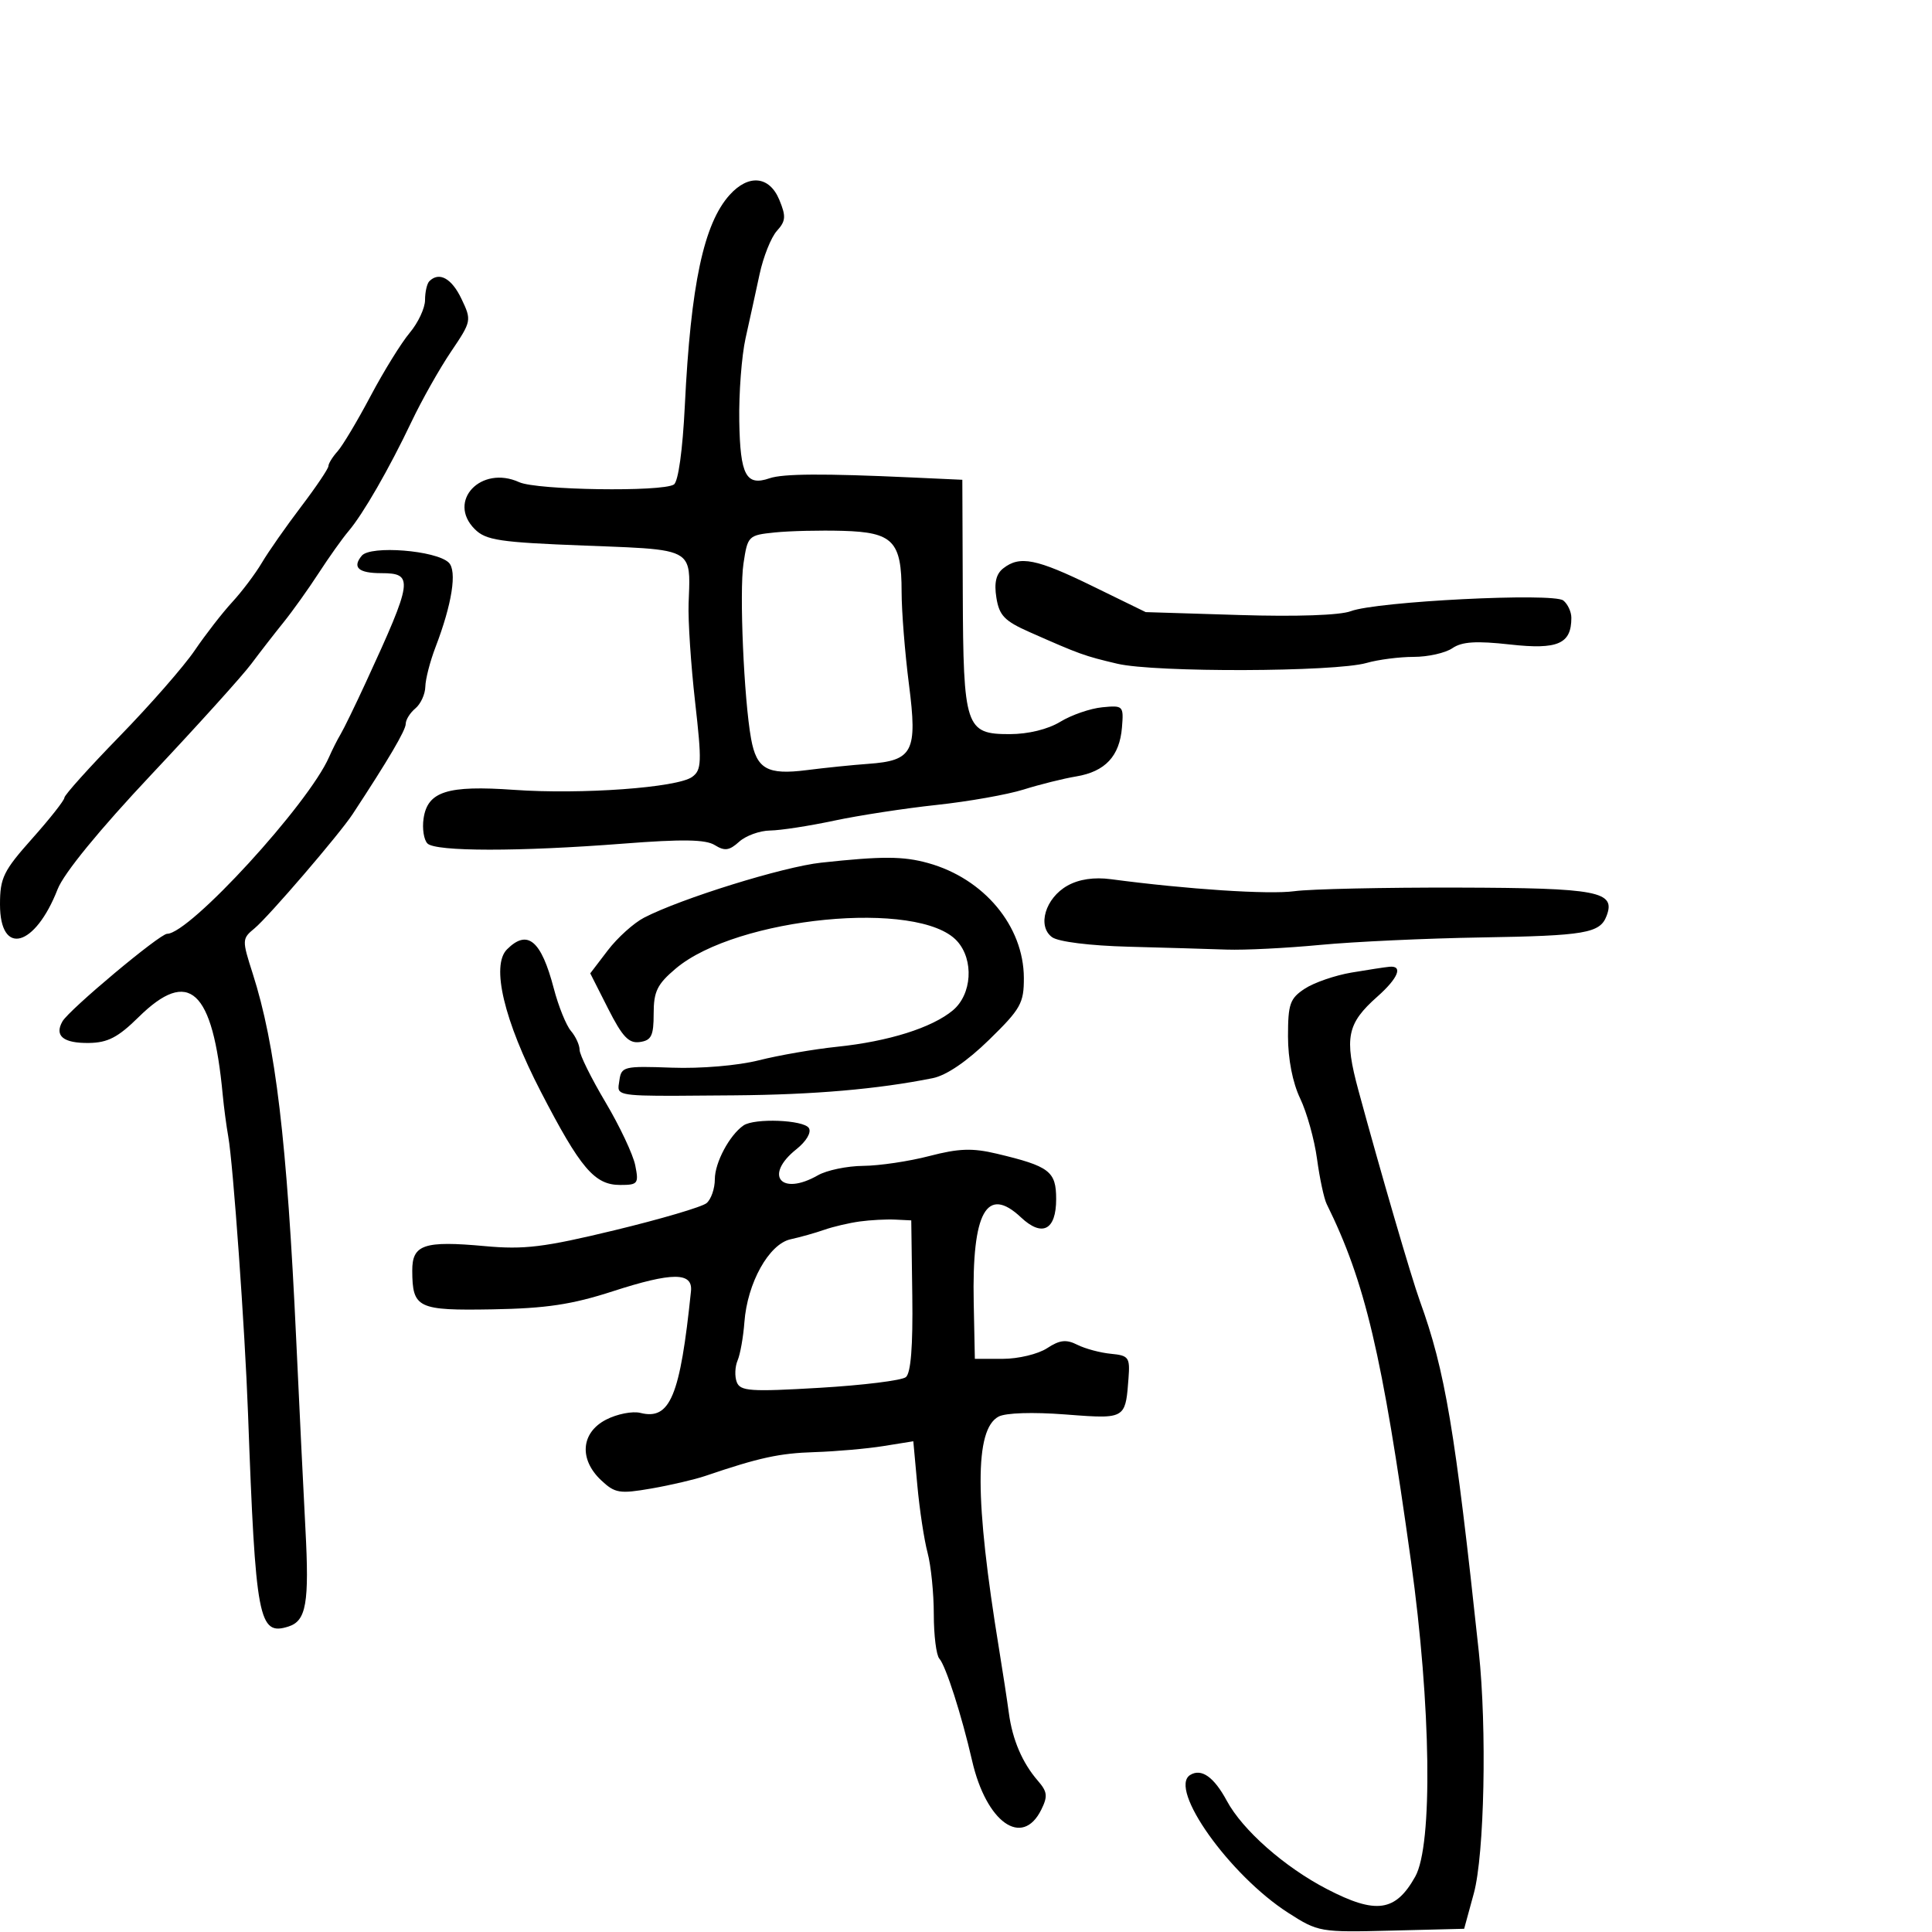 <svg xmlns="http://www.w3.org/2000/svg" width="300" height="300" viewBox="0 0 300 300" version="1.1">
  <defs/>
  <path d="M113.313,30.25 C116.251,27.003 119.479,27.328 121.011,31.026 C122.077,33.599 122.021,34.32 120.634,35.852 C119.738,36.842 118.529,39.868 117.948,42.576 C117.367,45.284 116.39,49.75 115.775,52.5 C115.161,55.25 114.719,61.064 114.794,65.419 C114.937,73.804 115.851,75.523 119.5,74.265 C121.578,73.548 127.874,73.511 141.465,74.135 L149.43,74.5 L149.499,92 C149.581,112.969 149.923,114.002 156.785,113.996 C159.667,113.994 162.723,113.247 164.646,112.074 C166.376,111.019 169.301,110.008 171.146,109.828 C174.412,109.509 174.493,109.59 174.218,112.956 C173.854,117.419 171.62,119.812 167.113,120.564 C165.126,120.895 161.452,121.81 158.948,122.598 C156.445,123.385 150.37,124.46 145.448,124.988 C140.527,125.515 133.35,126.617 129.5,127.436 C125.65,128.256 121.185,128.943 119.579,128.963 C117.972,128.983 115.809,129.768 114.773,130.706 C113.249,132.085 112.525,132.185 110.991,131.227 C109.576,130.343 105.976,130.285 96.797,130.998 C80.608,132.257 67.648,132.248 66.377,130.977 C65.814,130.414 65.542,128.666 65.773,127.093 C66.39,122.89 69.474,121.913 79.816,122.648 C90.293,123.391 105.197,122.308 107.482,120.636 C108.952,119.562 108.998,118.372 107.933,108.97 C107.28,103.211 106.827,96.342 106.926,93.705 C107.056,90.252 107.235,88.228 106.331,87.002 C104.962,85.143 101.107,85.116 90.828,84.721 C77.544,84.21 75.453,83.897 73.716,82.16 C69.362,77.807 74.699,72.175 80.621,74.873 C83.343,76.114 102.822,76.407 104.639,75.235 C105.323,74.793 106.001,69.908 106.339,63 C107.258,44.191 109.276,34.711 113.313,30.25 Z M115.442,174.765 C117.139,173.587 124.814,173.889 125.602,175.166 C126.02,175.842 125.206,177.221 123.661,178.453 C118.573,182.51 121.268,185.777 127,182.5 C128.375,181.714 131.543,181.055 134.04,181.035 C136.537,181.016 141.157,180.329 144.307,179.508 C148.882,178.317 150.986,178.243 154.767,179.142 C162.979,181.094 164,181.875 164,186.2 C164,191.013 161.838,192.136 158.538,189.036 C153.217,184.037 150.912,188.186 151.198,202.25 L151.375,211 L155.723,211 C158.114,211 161.2,210.26 162.581,209.355 C164.557,208.06 165.559,207.946 167.295,208.82 C168.508,209.43 170.85,210.058 172.5,210.215 C175.267,210.478 175.479,210.772 175.235,214 C175.024,216.794 174.916,218.36 174.078,219.177 C172.999,220.23 170.709,220.042 165.428,219.636 C160.363,219.247 156.153,219.383 155.052,219.972 C151.318,221.971 151.339,232.842 155.123,256 C155.707,259.575 156.396,264.075 156.655,266 C157.211,270.149 158.751,273.742 161.162,276.519 C162.641,278.223 162.722,278.926 161.682,281.019 C158.733,286.956 153.148,282.989 150.946,273.395 C149.33,266.35 146.859,258.653 145.86,257.55 C145.387,257.027 145,253.93 145,250.666 C145,247.402 144.565,243.105 144.034,241.116 C143.503,239.127 142.787,234.417 142.444,230.65 L141.819,223.8 L137.16,224.547 C134.597,224.958 129.8,225.379 126.5,225.484 C120.999,225.658 117.901,226.333 109.5,229.188 C107.85,229.749 104.072,230.628 101.104,231.141 C96.208,231.987 95.489,231.869 93.354,229.863 C89.877,226.596 90.208,222.461 94.108,220.444 C95.817,219.56 98.219,219.089 99.446,219.397 C104.057,220.554 105.612,216.808 107.294,200.5 C107.602,197.514 104.401,197.517 95.156,200.51 C88.799,202.568 84.812,203.167 76.507,203.314 C64.835,203.52 64.043,203.14 64.015,197.317 C63.996,193.252 65.83,192.631 75.294,193.497 C81.407,194.057 84.466,193.682 95.462,191.025 C102.59,189.303 109.003,187.413 109.712,186.824 C110.42,186.236 111,184.56 111,183.1 C111,180.533 113.27,176.274 115.442,174.765 Z M56.174,86.291 C57.532,84.654 67.715,85.459 69.679,87.359 C71.001,88.638 70.193,93.797 67.622,100.5 C66.778,102.7 66.068,105.457 66.044,106.628 C66.02,107.798 65.325,109.315 64.5,110 C63.675,110.685 63,111.767 63,112.406 C63,113.394 60.311,117.965 54.758,126.415 C52.702,129.544 41.69,142.367 39.524,144.153 C37.571,145.765 37.564,145.943 39.234,151.153 C42.802,162.284 44.557,177.038 45.994,208 C46.492,218.725 47.137,231.963 47.427,237.417 C48.039,248.928 47.558,251.688 44.789,252.567 C40.153,254.038 39.688,251.585 38.513,219.5 C38.036,206.462 36.203,180.751 35.447,176.5 C35.154,174.85 34.765,171.925 34.584,170 C33.043,153.617 29.35,150.218 21.5,157.958 C18.336,161.077 16.728,161.912 13.809,161.951 C9.831,162.004 8.415,160.852 9.696,158.604 C10.734,156.782 24.81,145 25.95,145 C29.443,145 47.907,124.85 51.095,117.559 C51.59,116.427 52.399,114.825 52.893,114 C53.387,113.175 55.14,109.575 56.789,106 C64.136,90.07 64.287,89 59.198,89 C55.656,89 54.663,88.111 56.174,86.291 Z M209.867,151.018 C212.415,150.587 215.063,150.182 215.75,150.118 C217.909,149.914 217.118,151.88 213.889,154.742 C209.147,158.944 208.709,161.11 210.938,169.326 C214.335,181.853 219.155,198.377 220.469,202 C224.411,212.874 225.933,221.93 229.629,256.5 C230.903,268.412 230.498,287.982 228.855,294 L227.352,299.5 L216.066,299.784 C204.972,300.063 204.699,300.016 200.024,297.016 C190.922,291.175 181.371,277.743 184.809,275.618 C186.549,274.543 188.501,275.918 190.498,279.627 C192.951,284.181 199.451,289.913 206.042,293.332 C213.672,297.291 216.694,296.865 219.757,291.4 C222.505,286.499 222.217,264.863 219.107,242.5 C214.621,210.25 211.981,199.057 206.006,186.96 C205.588,186.113 204.914,182.963 204.508,179.96 C204.103,176.957 202.923,172.728 201.886,170.562 C200.72,168.127 200,164.45 200,160.927 C200,155.886 200.301,155.033 202.617,153.515 C204.056,152.572 207.319,151.449 209.867,151.018 Z M127.5,133.955 C136.981,132.928 140.244,132.94 144.118,134.016 C152.8,136.428 158.953,143.804 158.984,151.837 C158.998,155.776 158.504,156.657 153.584,161.461 C150.151,164.812 146.948,166.993 144.834,167.416 C136.269,169.13 126.393,169.985 114,170.084 C99.637,170.199 96.583,170.301 96.112,169.248 C95.953,168.894 96.087,168.409 96.18,167.75 C96.485,165.607 96.871,165.514 104.328,165.788 C108.812,165.953 114.579,165.464 117.828,164.644 C120.948,163.857 126.425,162.91 130,162.539 C137.977,161.711 144.702,159.596 147.95,156.894 C150.929,154.415 151.262,149.052 148.617,146.13 C142.736,139.63 114.404,142.397 104.93,150.397 C102.051,152.828 101.5,153.952 101.5,157.397 C101.5,160.831 101.15,161.55 99.354,161.806 C97.639,162.05 96.652,161.013 94.431,156.627 L91.654,151.142 L94.379,147.57 C95.877,145.605 98.414,143.32 100.015,142.492 C105.776,139.513 121.62,134.591 127.5,133.955 Z M66.667,43.667 C68.19,42.143 70.131,43.207 71.654,46.401 C73.252,49.751 73.228,49.872 70.031,54.61 C68.246,57.254 65.492,62.136 63.912,65.459 C60.403,72.834 56.381,79.82 54.101,82.5 C53.165,83.6 51.085,86.525 49.479,89 C47.872,91.475 45.42,94.91 44.029,96.633 C42.638,98.356 40.375,101.273 39,103.113 C37.625,104.954 30.65,112.678 23.5,120.278 C15.43,128.855 9.912,135.602 8.951,138.069 C5.43,147.098 0,148.538 0,140.442 C0,136.311 0.531,135.225 5,130.211 C7.75,127.125 10,124.269 10,123.864 C10,123.459 13.864,119.161 18.588,114.313 C23.311,109.466 28.551,103.475 30.233,101 C31.914,98.525 34.534,95.15 36.055,93.5 C37.576,91.85 39.648,89.1 40.66,87.388 C41.672,85.676 44.413,81.758 46.75,78.681 C49.088,75.603 51,72.764 51,72.371 C51,71.979 51.638,70.947 52.419,70.079 C53.199,69.21 55.504,65.35 57.542,61.5 C59.58,57.65 62.316,53.228 63.623,51.673 C64.931,50.119 66,47.831 66,46.59 C66,45.349 66.3,44.033 66.667,43.667 Z M120.303,82.68 C116.196,83.101 116.092,83.205 115.445,87.518 C114.789,91.894 115.513,108.554 116.628,114.714 C117.479,119.418 119.152,120.363 125.255,119.586 C128.14,119.218 132.441,118.779 134.814,118.61 C141.781,118.112 142.485,116.738 141.14,106.256 C140.513,101.366 140,94.894 140,91.873 C140,84.034 138.663,82.65 130.871,82.43 C127.367,82.331 122.611,82.443 120.303,82.68 Z M155.787,88.25 C158.352,86.24 160.927,86.754 169.666,91.024 L177.902,95.048 L192.451,95.499 C201.303,95.773 208.078,95.541 209.75,94.904 C213.747,93.385 241.201,92.003 242.75,93.244 C243.438,93.794 244,95.004 244,95.931 C244,99.988 241.906,100.902 234.5,100.079 C229.223,99.492 227.015,99.633 225.527,100.65 C224.443,101.393 221.74,102 219.521,102 C217.302,102 214.008,102.424 212.201,102.942 C207.285,104.352 179.329,104.44 173.5,103.064 C168.345,101.847 167.69,101.611 159.871,98.151 C155.981,96.43 155.158,95.577 154.717,92.802 C154.349,90.488 154.669,89.126 155.787,88.25 Z M165.763,137.52 C167.549,136.522 169.89,136.174 172.5,136.521 C184.377,138.097 197.032,138.924 201,138.384 C203.475,138.046 214.907,137.795 226.404,137.825 C248.211,137.882 250.933,138.404 249.459,142.245 C248.437,144.91 246.132,145.303 230,145.566 C221.475,145.706 210.225,146.227 205,146.725 C199.775,147.223 193.25,147.55 190.5,147.453 C187.75,147.355 180.893,147.154 175.262,147.006 C169.237,146.848 164.34,146.238 163.364,145.524 C161.018,143.809 162.327,139.441 165.763,137.52 Z M133.5,189.67 C131.85,189.896 129.375,190.476 128,190.959 C126.625,191.442 124.268,192.106 122.762,192.435 C119.407,193.167 116.04,199.21 115.59,205.309 C115.419,207.614 114.944,210.287 114.533,211.25 C114.122,212.213 114.064,213.724 114.404,214.61 C114.946,216.024 116.509,216.132 127.261,215.499 C133.992,215.103 140.022,214.357 140.66,213.842 C141.437,213.214 141.767,209.05 141.66,201.203 L141.5,189.5 L139,189.379 C137.625,189.313 135.15,189.444 133.5,189.67 Z M78.727,147.416 C81.913,144.23 84.038,146.008 85.997,153.5 C86.716,156.25 87.911,159.21 88.652,160.079 C89.393,160.947 90,162.271 90,163.021 C90,163.77 91.807,167.425 94.015,171.142 C96.223,174.859 98.305,179.273 98.64,180.95 C99.21,183.799 99.055,184 96.299,184 C92.321,184 90.141,181.436 83.969,169.5 C78.25,158.438 76.227,149.916 78.727,147.416 Z"/>
</svg>

